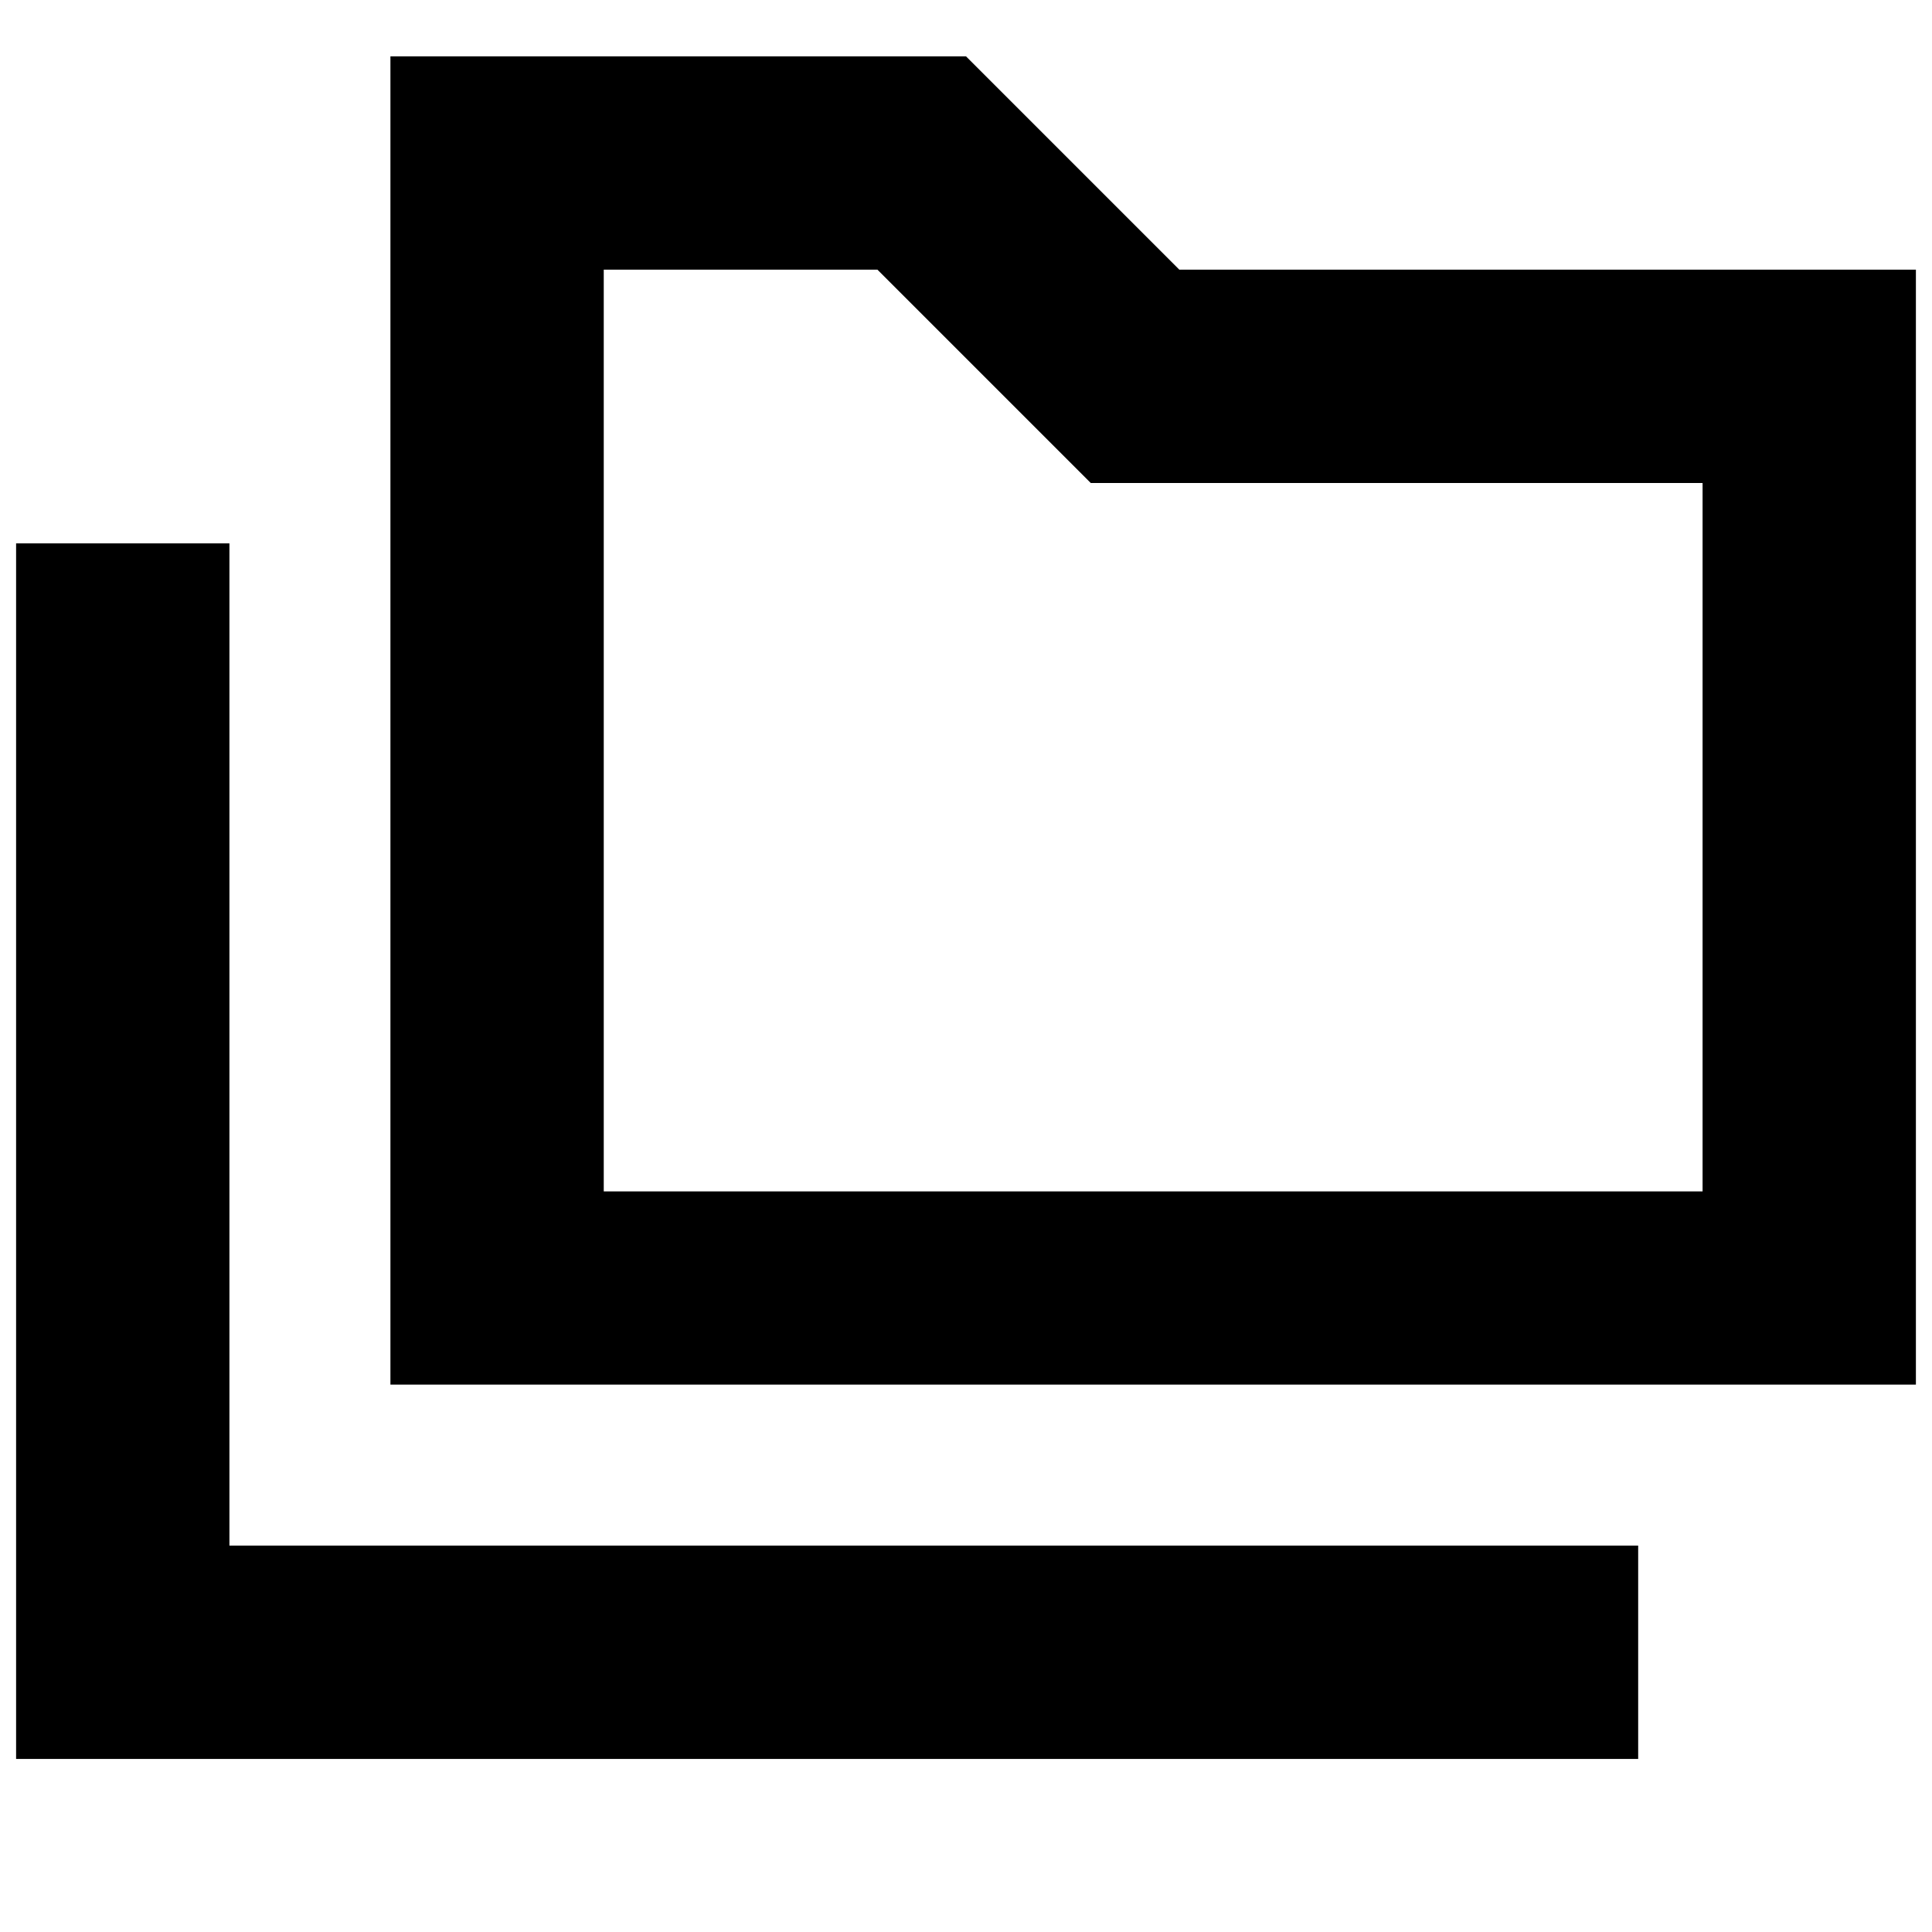 <svg xmlns="http://www.w3.org/2000/svg" height="24" width="24"><path d="M.2 21.85V6.75h2.65V19.2h17.5v2.65Zm4.65-4.65V.7H12l2.65 2.65h9.15V17.2Zm2.65-2.4h13.65V6h-7.6L10.9 3.35H7.5Zm0 0V3.35 14.8Z"/></svg>